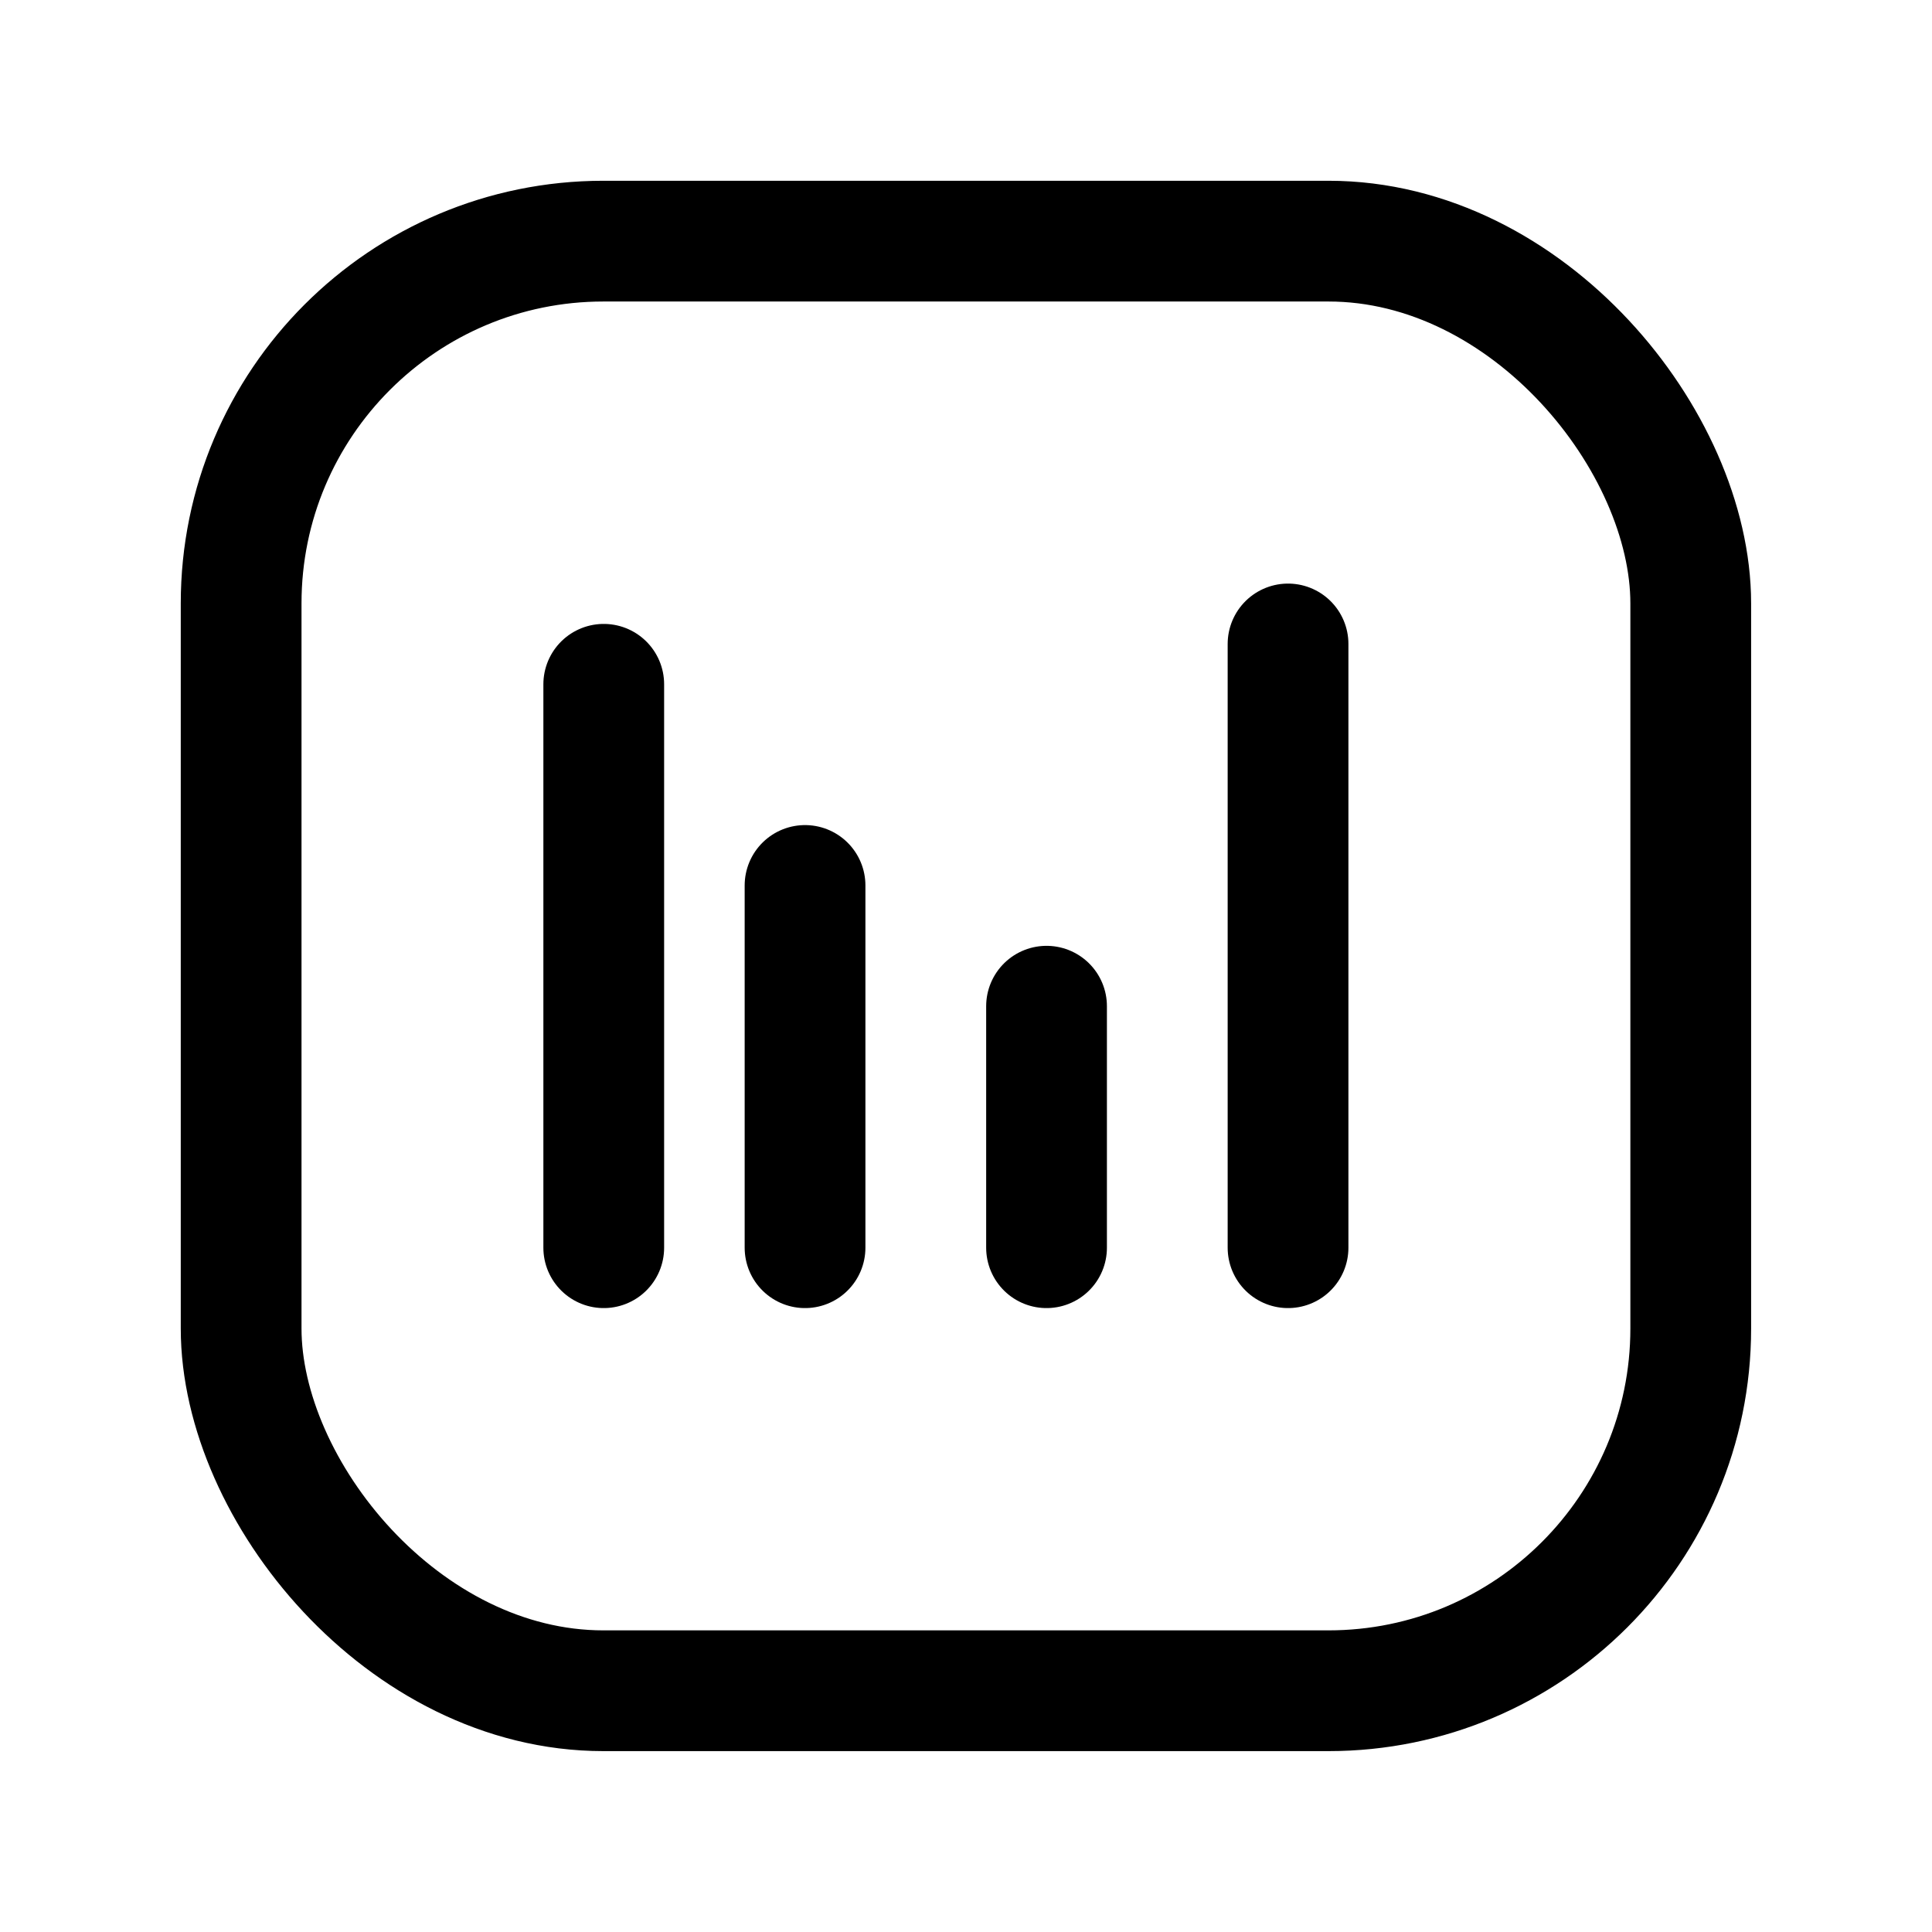 <svg width="16" height="16" viewBox="0 0 16 16" fill="none" xmlns="http://www.w3.org/2000/svg">
    <rect x="1.997" y="1.997" width="12.005" height="12.005" rx="3" stroke="currentColor" stroke-linecap="round"
        stroke-linejoin="round" />
    <path d="M5 5.667V10.333M6.667 7.333V10.333M8.667 8.333V10.333M10.667 5.333V10.333"
        stroke="currentColor" stroke-linecap="round" stroke-linejoin="round" />
</svg>